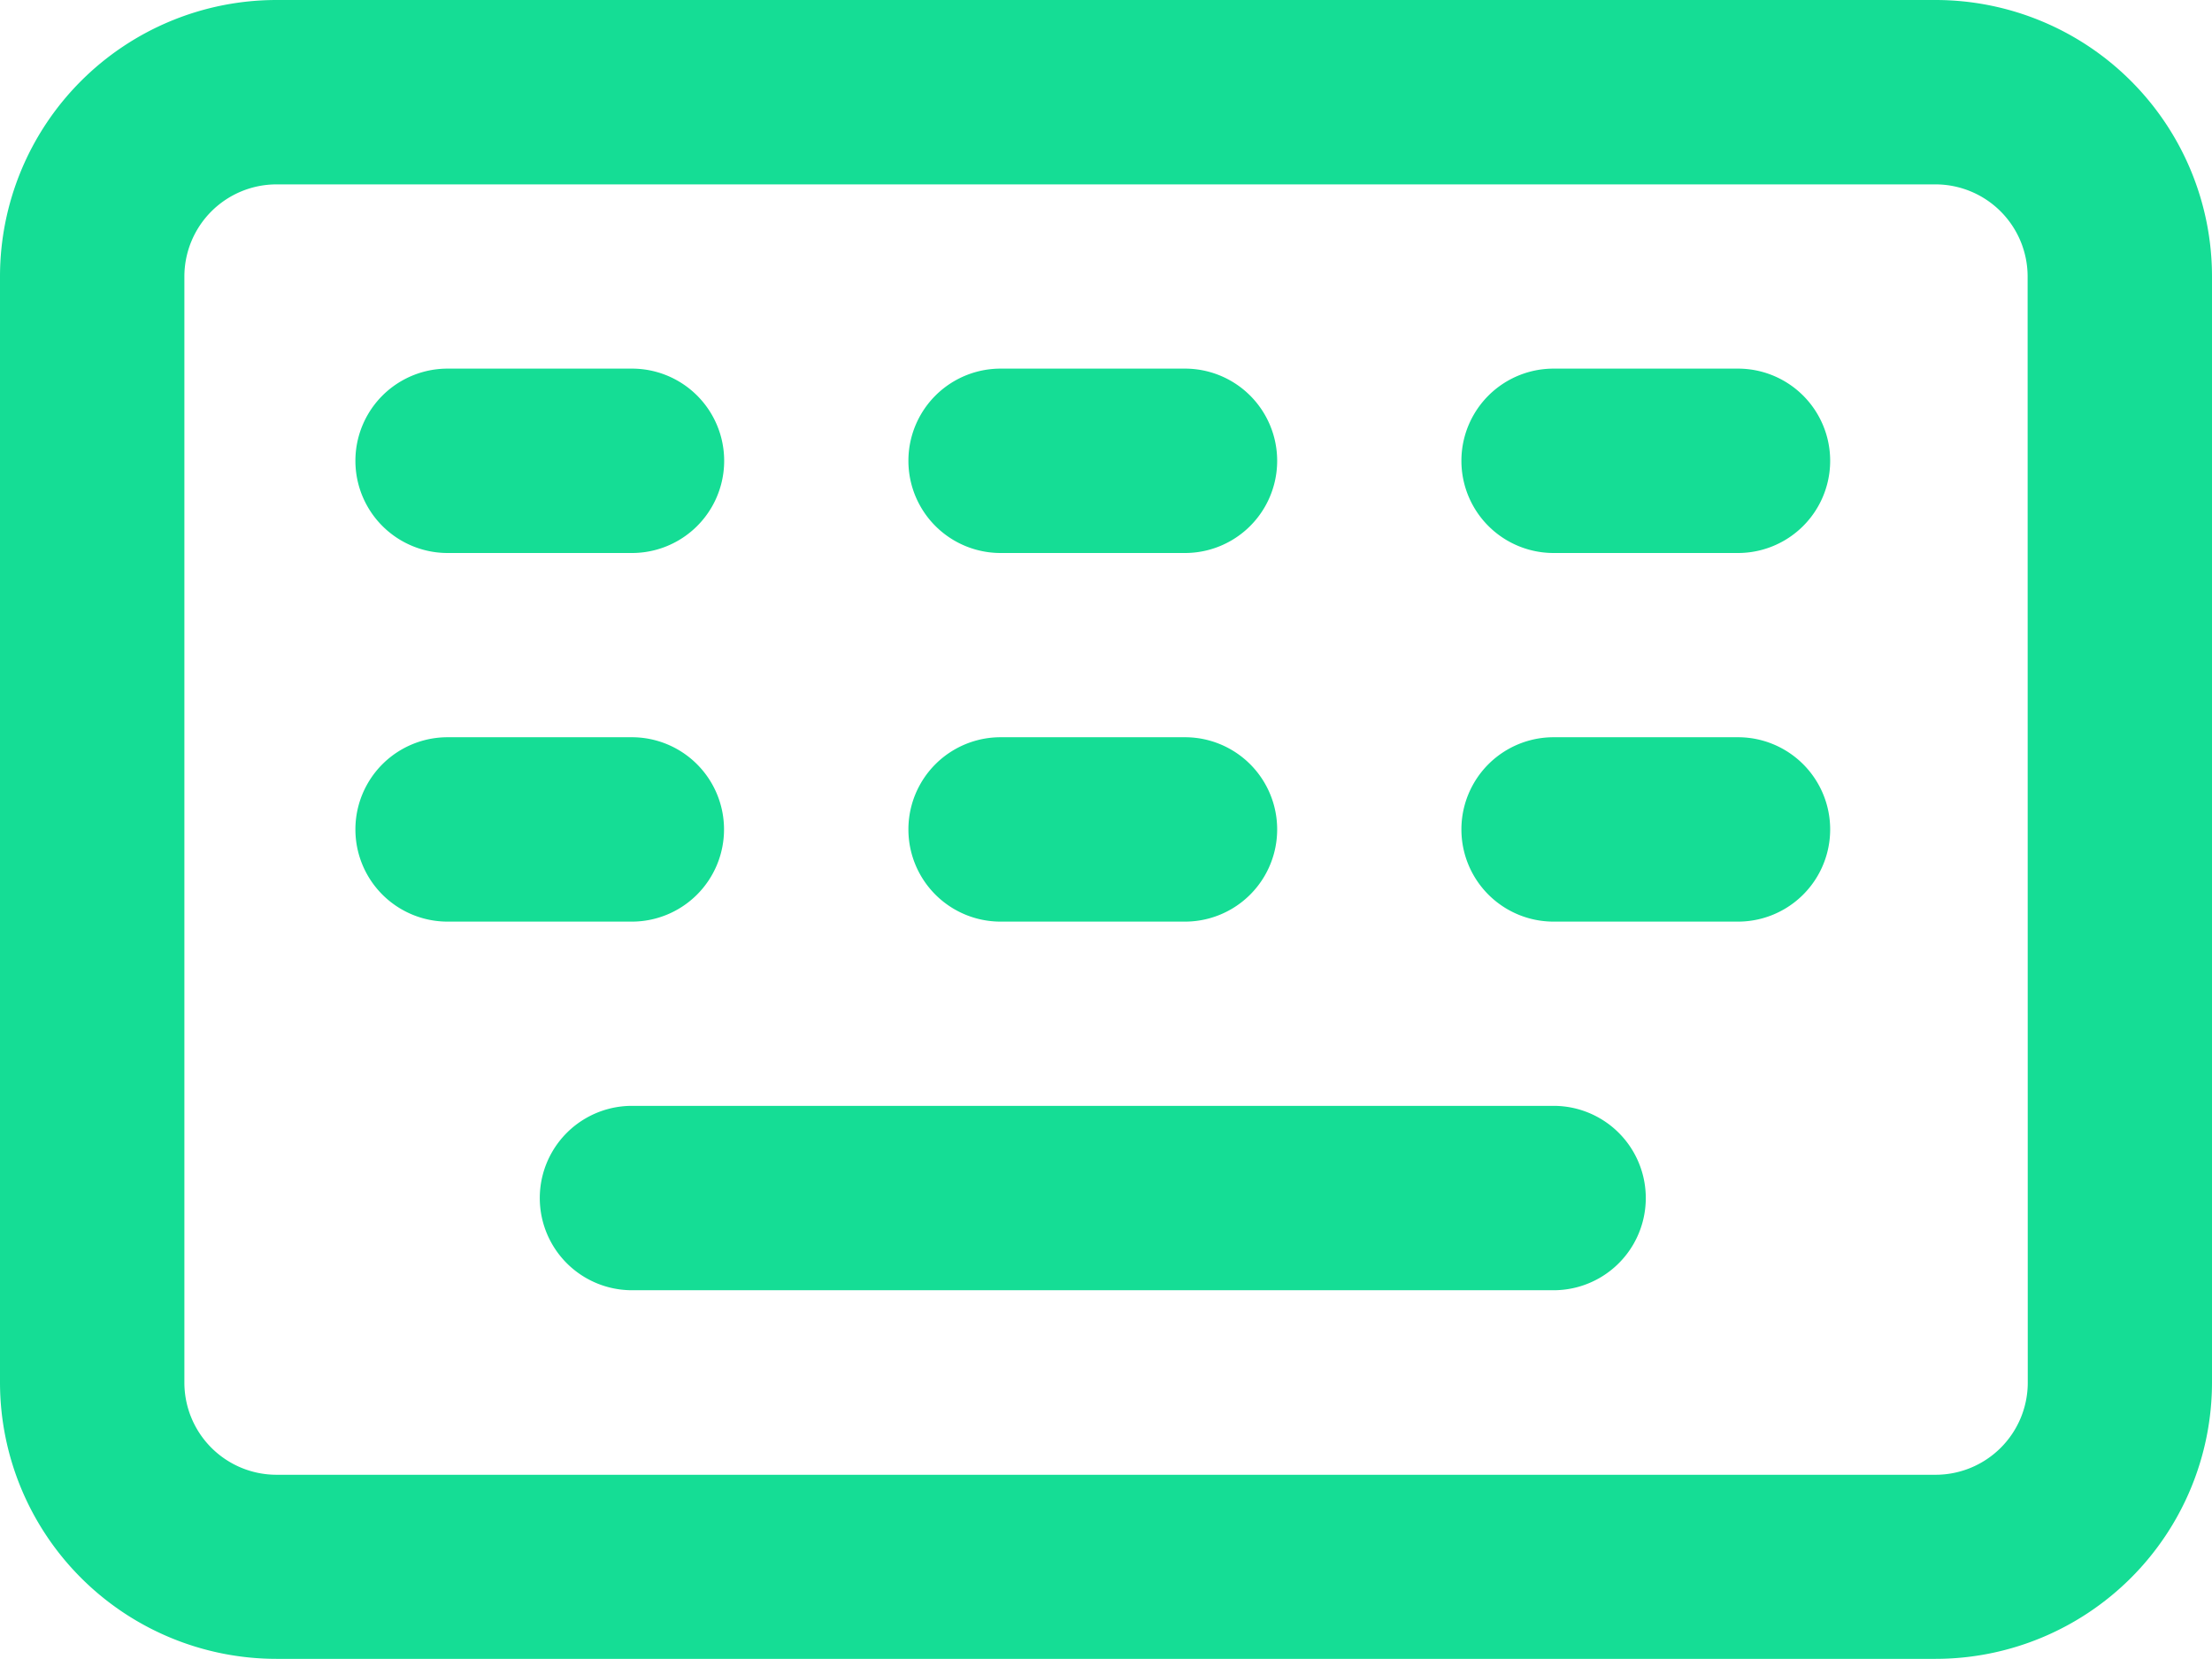 <svg xmlns="http://www.w3.org/2000/svg" width="15.068" height="11.301" viewBox="0 0 15.068 11.301">
  <g id="Group_73511" data-name="Group 73511" transform="translate(-2113 3558)">
    <path id="Path_90457" data-name="Path 90457" d="M13.185,3H1.884A1.884,1.884,0,0,0,0,4.884v7.534A1.884,1.884,0,0,0,1.884,14.3h11.3a1.884,1.884,0,0,0,1.884-1.884V4.884A1.884,1.884,0,0,0,13.185,3Zm.628,9.418a.628.628,0,0,1-.628.628H1.884a.628.628,0,0,1-.628-.628V4.884a.628.628,0,0,1,.628-.628h11.3a.628.628,0,0,1,.628.628Z" transform="translate(2113 -3561)" fill="#15dd95"/>
    <path id="Path_90458" data-name="Path 90458" d="M4.628,8.256H5.884A.628.628,0,1,0,5.884,7H4.628a.628.628,0,1,0,0,1.256Zm3.767,0H9.651A.628.628,0,1,0,9.651,7H8.395a.628.628,0,1,0,0,1.256ZM13.418,7H12.162a.628.628,0,1,0,0,1.256h1.256a.628.628,0,1,0,0-1.256ZM6.511,10.139a.628.628,0,0,0-.628-.628H4.628a.628.628,0,1,0,0,1.256H5.884A.628.628,0,0,0,6.511,10.139Zm1.884.628H9.651a.628.628,0,1,0,0-1.256H8.395a.628.628,0,1,0,0,1.256Zm5.023-1.256H12.162a.628.628,0,1,0,0,1.256h1.256a.628.628,0,1,0,0-1.256Zm-1.256,2.511H5.884a.628.628,0,0,0,0,1.256h6.278a.628.628,0,0,0,0-1.256Z" transform="translate(2111.421 -3562.489)" fill="#15dd95"/>
  </g>
</svg>
